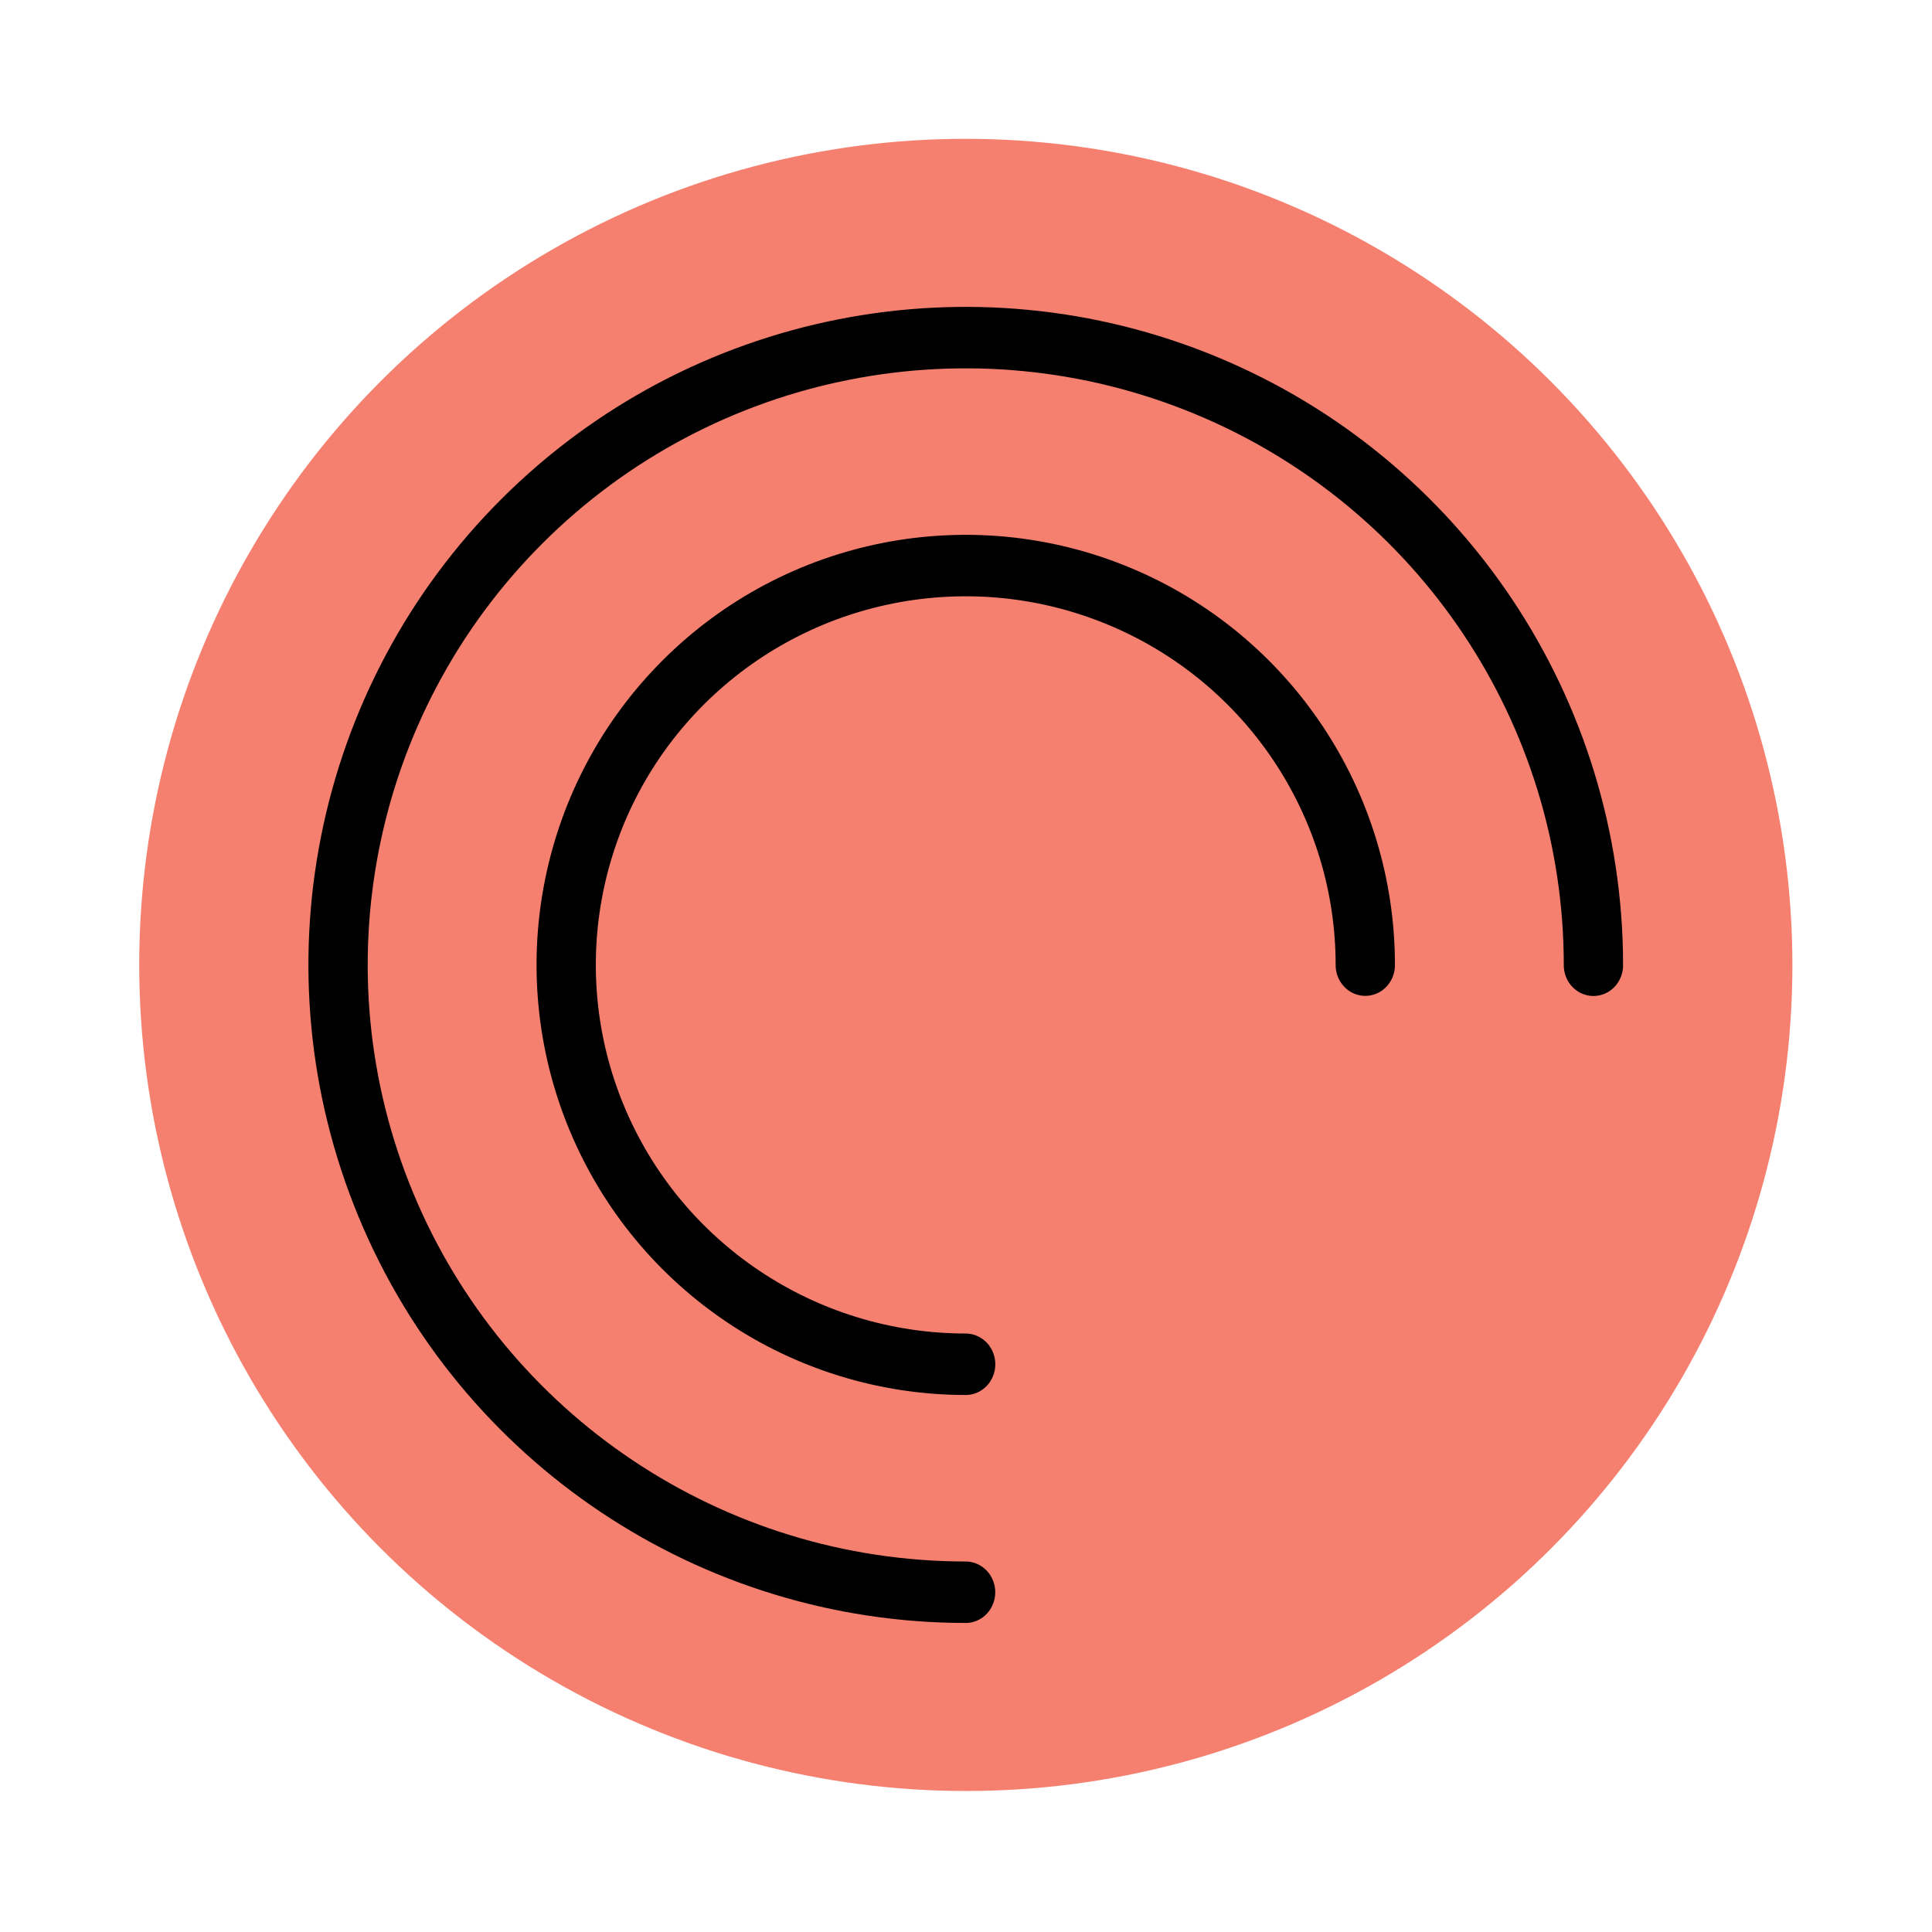 <?xml version="1.0" encoding="UTF-8" standalone="no"?>
<!-- Created with Inkscape (http://www.inkscape.org/) -->

<svg
   xmlns:dc="http://purl.org/dc/elements/1.1/"
   xmlns:cc="http://creativecommons.org/ns#"
   xmlns:rdf="http://www.w3.org/1999/02/22-rdf-syntax-ns#"
   xmlns:svg="http://www.w3.org/2000/svg"
   xmlns="http://www.w3.org/2000/svg"
   xmlns:sodipodi="http://sodipodi.sourceforge.net/DTD/sodipodi-0.dtd"
   xmlns:inkscape="http://www.inkscape.org/namespaces/inkscape"
   width="192"
   height="192"
   viewBox="0 0 192 192"
   id="svg2"
   version="1.1"
   inkscape:version="0.92.3 (2405546, 2018-03-11)"
   inkscape:export-filename="C:\Users\Melanie\Documents\GitHub\Appstract\app\src\main\res\drawable-nodpi\pocketcasts.png"
   inkscape:export-xdpi="96"
   inkscape:export-ydpi="96"
   sodipodi:docname="pocketcasts.svg">
  <defs
     id="defs4">
    <inkscape:path-effect
       effect="spiro"
       id="path-effect4176"
       is_visible="true" />
  </defs>
  <sodipodi:namedview
     id="base"
     pagecolor="#ffffff"
     bordercolor="#666666"
     borderopacity="1.0"
     inkscape:pageopacity="0.0"
     inkscape:pageshadow="2"
     inkscape:zoom="4.0000001"
     inkscape:cx="77.275742"
     inkscape:cy="54.145712"
     inkscape:document-units="px"
     inkscape:current-layer="g1553"
     showgrid="false"
     units="px"
     showguides="true"
     inkscape:window-width="2802"
     inkscape:window-height="1626"
     inkscape:window-x="380"
     inkscape:window-y="0"
     inkscape:window-maximized="0">
    <inkscape:grid
       type="xygrid"
       id="grid4136" />
  </sodipodi:namedview>
  <g
     inkscape:label="Layer 1"
     inkscape:groupmode="layer"
     id="layer1"
     transform="translate(0,-860.362)"
     style="display:none"
     sodipodi:insensitive="true">
    <g
       id="g5381"
       transform="translate(0,860.362)">
      <rect
         style="display:inline;opacity:1;fill:none;fill-opacity:1;stroke:#666666;stroke-width:0.1;stroke-linecap:round;stroke-linejoin:round;stroke-miterlimit:4;stroke-dasharray:none"
         id="rect4140"
         width="183.868"
         height="183.868"
         x="4.066"
         y="4.066" />
    </g>
  </g>
  <g
     inkscape:groupmode="layer"
     id="layer2"
     inkscape:label="Layer 2">
    <g
       id="g5415"
       transform="translate(0.579,3.93)">
      <g
         id="g5504"
         transform="matrix(0.771,0.846,-0.846,0.771,118.757,-46.782)">
        <g
           id="g5508"
           transform="matrix(0.991,0,0,0.991,0.709,0.902)">
          <g
             transform="matrix(1.27,0.173,-0.128,1.26,-1.587,-43.986)"
             id="g4182">
            <g
               transform="matrix(1.048,0,0,1.048,-3.422,-4.896)"
               id="g4209">
              <g
                 id="g4287"
                 transform="matrix(1.283,0,0,1.283,-20.194,-28.889)">
                <g
                   id="g1526"
                   transform="translate(-2.861,-2.047)">
                  <g
                     id="g1553"
                     transform="translate(4.646,3.324)">
                    <ellipse
                       style="fill:#f6806f;fill-opacity:1;stroke:none;stroke-width:3.088;stroke-linecap:round;stroke-linejoin:round;stroke-miterlimit:4;stroke-dasharray:none;stroke-opacity:1"
                       id="path2563"
                       cx="-41.437"
                       cy="115.059"
                       transform="rotate(-54.419)"
                       rx="43.057"
                       ry="41.502" />
                    <path
                       style="fill:none;fill-opacity:1;stroke:#000000;stroke-width:3.088;stroke-linecap:round;stroke-linejoin:round;stroke-miterlimit:4;stroke-dasharray:none;stroke-opacity:1"
                       d="M 95.096,118.988 C 87.401,129.743 74.219,134.971 61.697,132.235 49.175,129.499 39.778,119.336 37.889,106.487 36,93.638 41.99,80.631 53.066,73.533 64.142,66.435 78.123,66.643 88.489,74.059"
                       id="path2565"
                       inkscape:connector-curvature="0"
                       sodipodi:nodetypes="csssc" />
                    <path
                       style="fill:none;fill-opacity:1;stroke:#000000;stroke-width:3.088;stroke-linecap:round;stroke-linejoin:round;stroke-miterlimit:4;stroke-dasharray:none;stroke-opacity:1"
                       d="m 85.781,112.324 c -4.898,6.846 -13.289,10.174 -21.261,8.432 -7.971,-1.742 -13.953,-8.211 -15.156,-16.391 -1.203,-8.18 2.61,-16.459 9.66,-20.977 7.051,-4.518 15.951,-4.386 22.55,0.336"
                       id="path2565-6"
                       inkscape:connector-curvature="0"
                       sodipodi:nodetypes="csssc" />
                  </g>
                </g>
              </g>
            </g>
          </g>
        </g>
      </g>
    </g>
  </g>
</svg>

